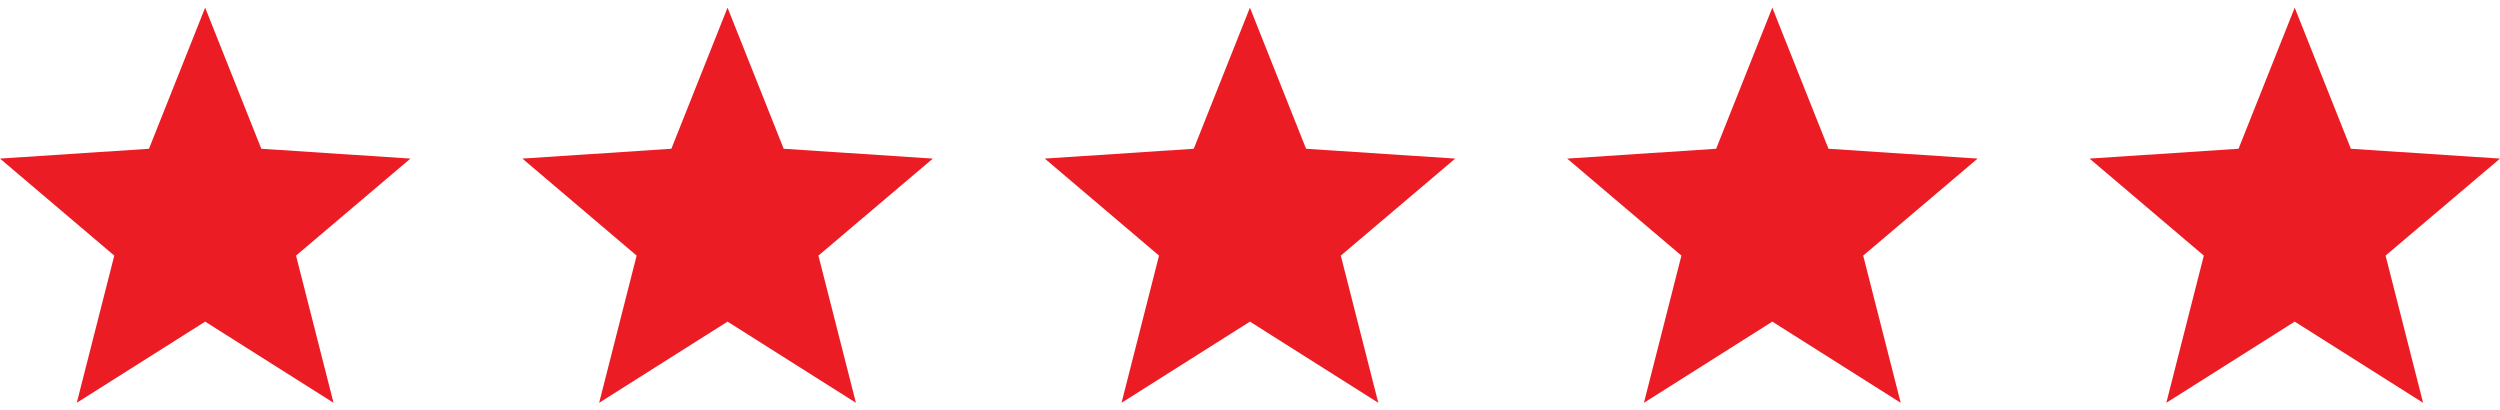 <svg width="134" height="22" viewBox="0 0 134 22" fill="none" xmlns="http://www.w3.org/2000/svg">
<path d="M22 8.5L14.006 7.974L10.996 0.411L7.985 7.974L0 8.5L6.125 13.7L4.115 21.589L10.996 17.239L17.877 21.589L15.867 13.7L22 8.5Z" fill="#EC1C24"/>
<path d="M50 8.5L42.006 7.974L38.996 0.411L35.985 7.974L28 8.5L34.124 13.7L32.115 21.589L38.996 17.239L45.877 21.589L43.867 13.7L50 8.5Z" fill="#EC1C24"/>
<path d="M78 8.5L70.006 7.974L66.996 0.411L63.985 7.974L56 8.5L62.124 13.7L60.115 21.589L66.996 17.239L73.876 21.589L71.867 13.7L78 8.5Z" fill="#EC1C24"/>
<path d="M106 8.5L98.006 7.974L94.996 0.411L91.985 7.974L84 8.5L90.124 13.7L88.115 21.589L94.996 17.239L101.877 21.589L99.867 13.7L106 8.5Z" fill="#EC1C24"/>
<path d="M134 8.5L126.006 7.974L122.996 0.411L119.985 7.974L112 8.5L118.125 13.7L116.115 21.589L122.996 17.239L129.877 21.589L127.867 13.7L134 8.5Z" fill="#EC1C24"/>
</svg>
